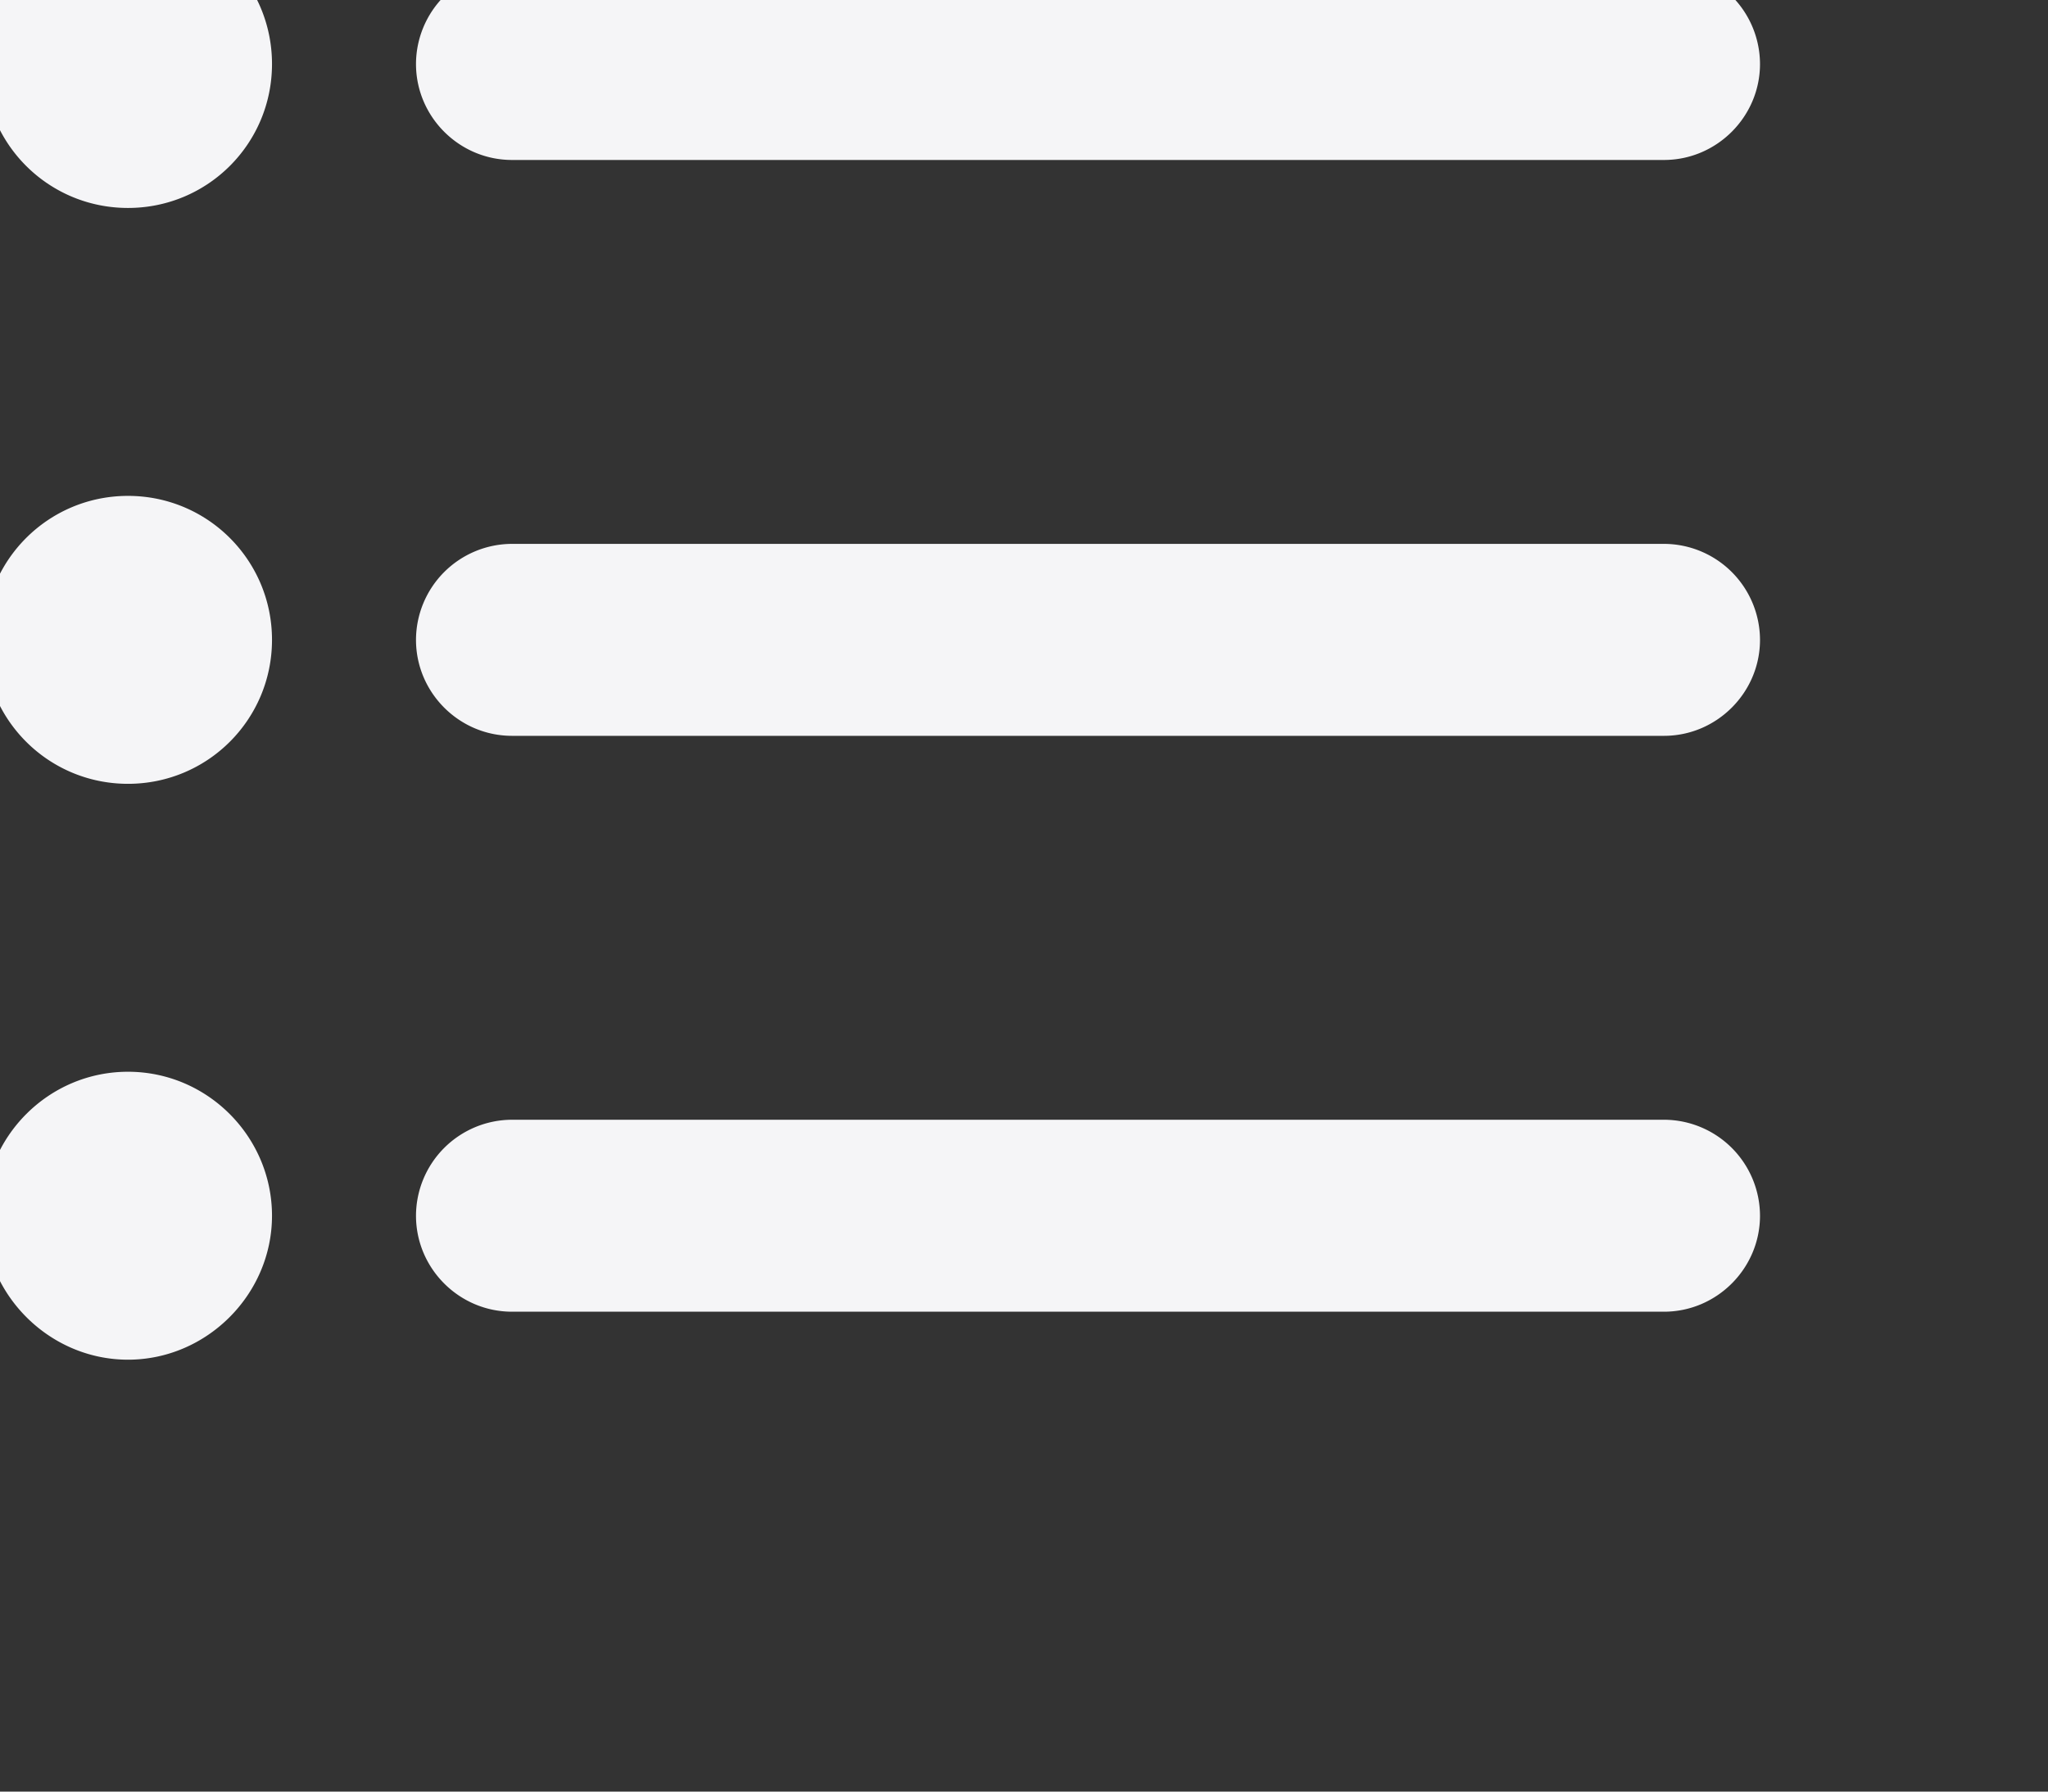 <svg xmlns="http://www.w3.org/2000/svg" width="16" height="14" fill="none"><rect width="100%" height="100%" fill="#333333" stroke="none"/><path fill="#F5F5F7" fill-rule="evenodd" d="M1 3.875C.377 3.875-.125 4.378-.125 5S.377 6.125 1 6.125 2.125 5.622 2.125 5 1.623 3.875 1 3.875Zm0-4.5C.377-.625-.125-.123-.125.5S.377 1.625 1 1.625 2.125 1.123 2.125.5 1.623-.625 1-.625Zm0 9c-.623 0-1.125.51-1.125 1.125S.385 10.625 1 10.625s1.125-.51 1.125-1.125S1.623 8.375 1 8.375Zm3 1.875h9c.412 0 .75-.338.75-.75a.752.752 0 0 0-.75-.75H4a.752.752 0 0 0-.75.75c0 .412.337.75.75.75Zm0-4.5h9c.412 0 .75-.338.75-.75a.752.752 0 0 0-.75-.75H4a.752.752 0 0 0-.75.75c0 .412.337.75.75.75ZM3.25.5c0 .412.337.75.75.75h9c.412 0 .75-.338.75-.75A.752.752 0 0 0 13-.25H4a.752.752 0 0 0-.75.75Z" clip-rule="evenodd"/></svg>